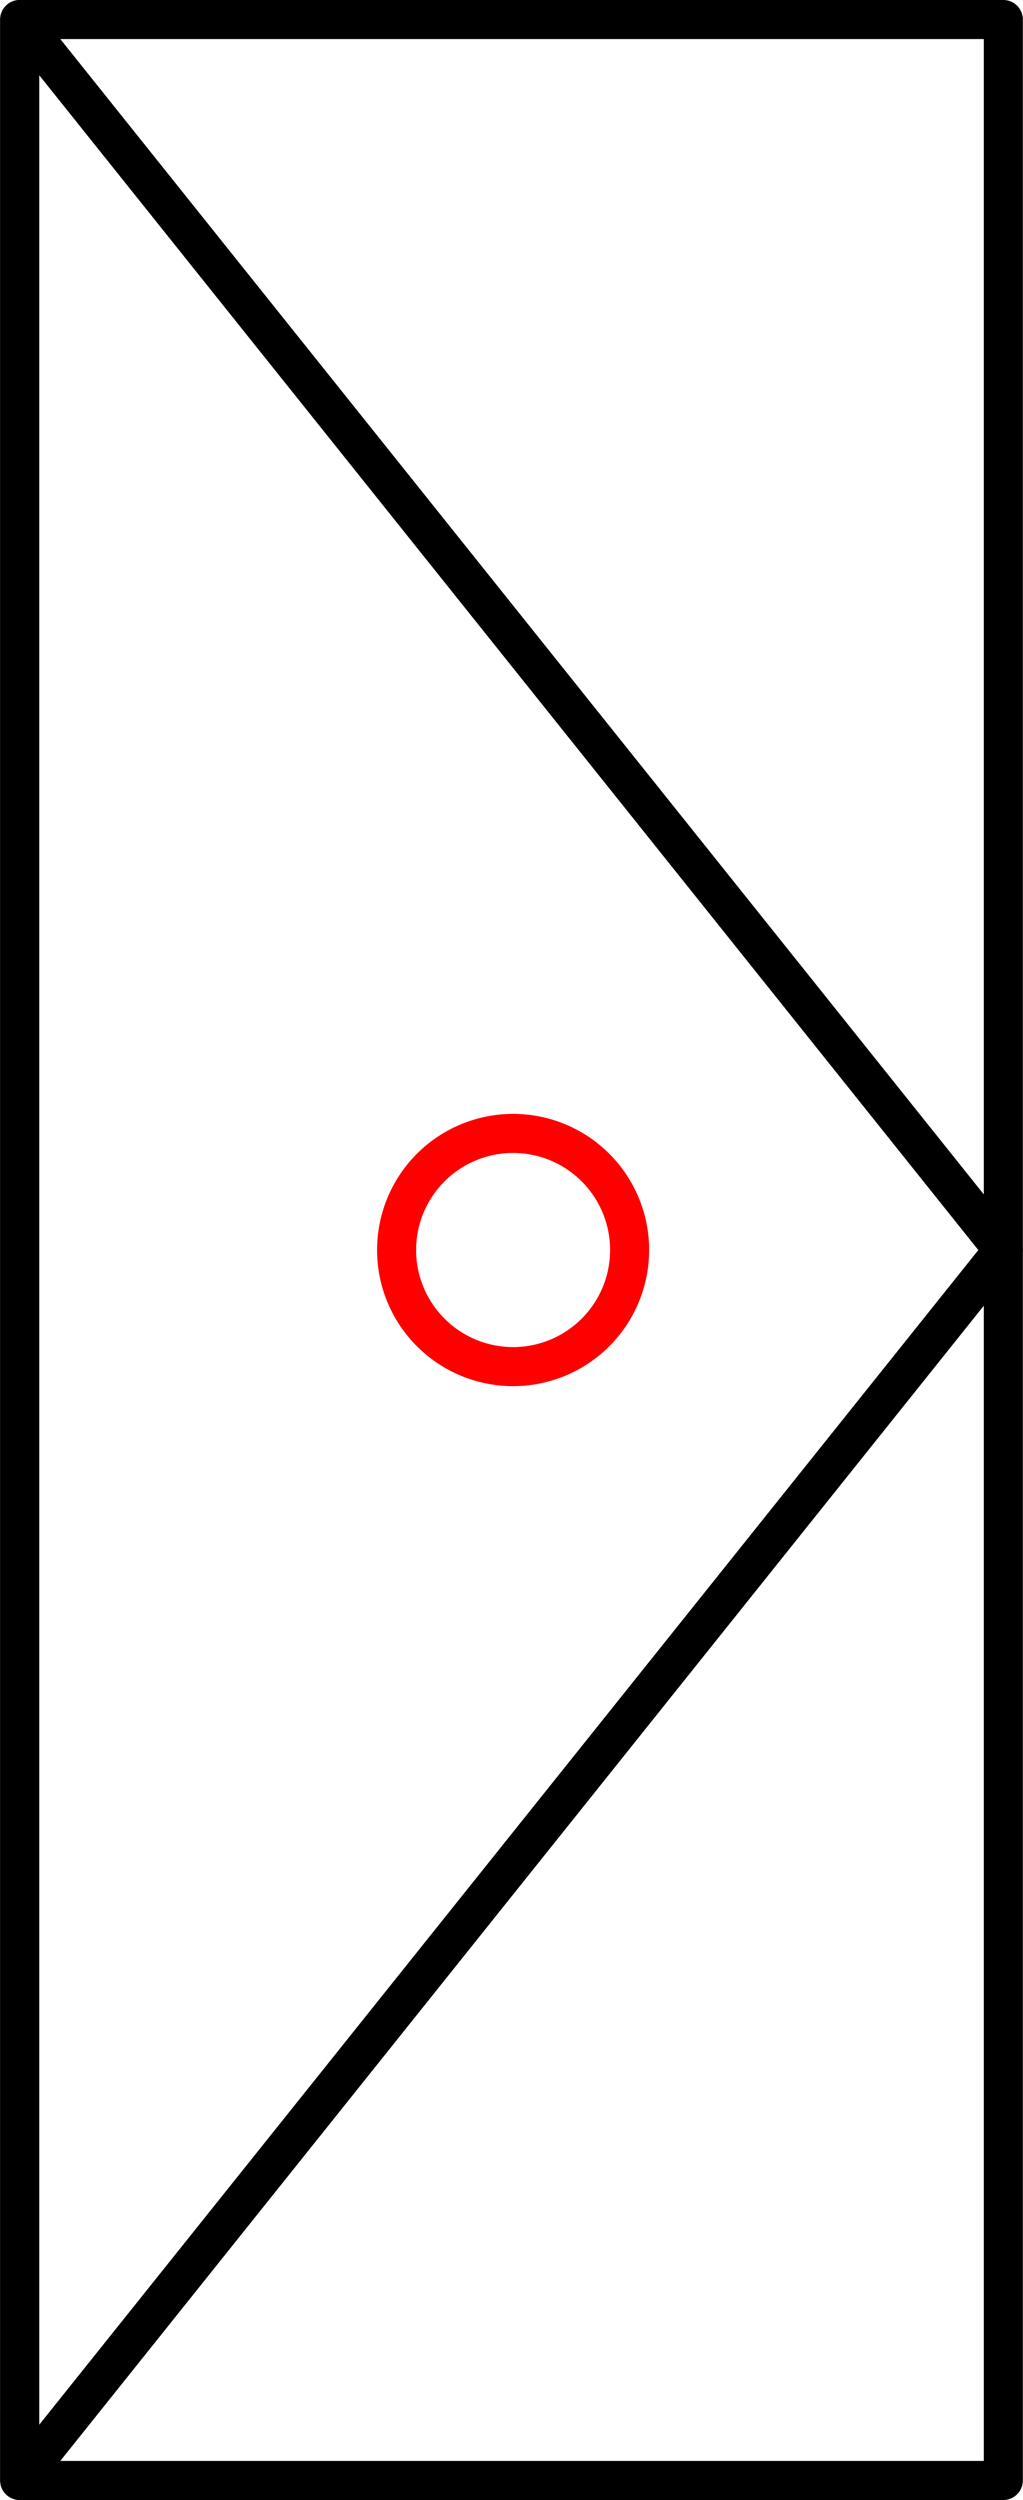 <?xml version="1.0" encoding="UTF-8" standalone="no"?>
<!DOCTYPE svg PUBLIC "-//W3C//DTD SVG 1.1//EN" "http://www.w3.org/Graphics/SVG/1.1/DTD/svg11.dtd">
<!-- Generated by Microsoft Visio, SVG Export PF012A_Origo.svg Page-1 -->
<svg xmlns="http://www.w3.org/2000/svg" xmlns:xlink="http://www.w3.org/1999/xlink" xmlns:ev="http://www.w3.org/2001/xml-events"
		width="0.819in" height="2in" viewBox="0 0 58.943 143.982" xml:space="preserve" color-interpolation-filters="sRGB"
		class="st3">
	<title>PF012A</title>

	<style type="text/css">
	<![CDATA[
		.st1 {fill:none;stroke:#ff0000;stroke-linecap:round;stroke-linejoin:round;stroke-width:2.25}
		.st2 {fill:none;stroke:#000000;stroke-linecap:round;stroke-linejoin:round;stroke-width:2.25}
		.st3 {fill:none;fill-rule:evenodd;font-size:12px;overflow:visible;stroke-linecap:square;stroke-miterlimit:3}
	]]>
	</style>

	<g>
		<title>Page-1</title>
		<g id="shape1557-1" transform="translate(22.849,-65.278)">
			<title>Circle</title>
			<path d="M0 137.27 A6.713 6.713 0 0 1 13.43 137.27 A6.713 6.713 0 0 1 0 137.27 Z" class="st1"/>
		</g>
		<g id="shape1652-3" transform="translate(1.125,-1.125)">
			<title>Rectangle</title>
			<rect x="0" y="2.25" width="56.693" height="141.732" class="st2"/>
		</g>
		<g id="shape1655-5" transform="translate(145.107,1.125) rotate(90)">
			<title>Right Triangle</title>
			<path d="M0 143.98 L141.73 143.98 L70.87 87.29 L0 143.98 Z" class="st2"/>
		</g>
	</g>
</svg>
